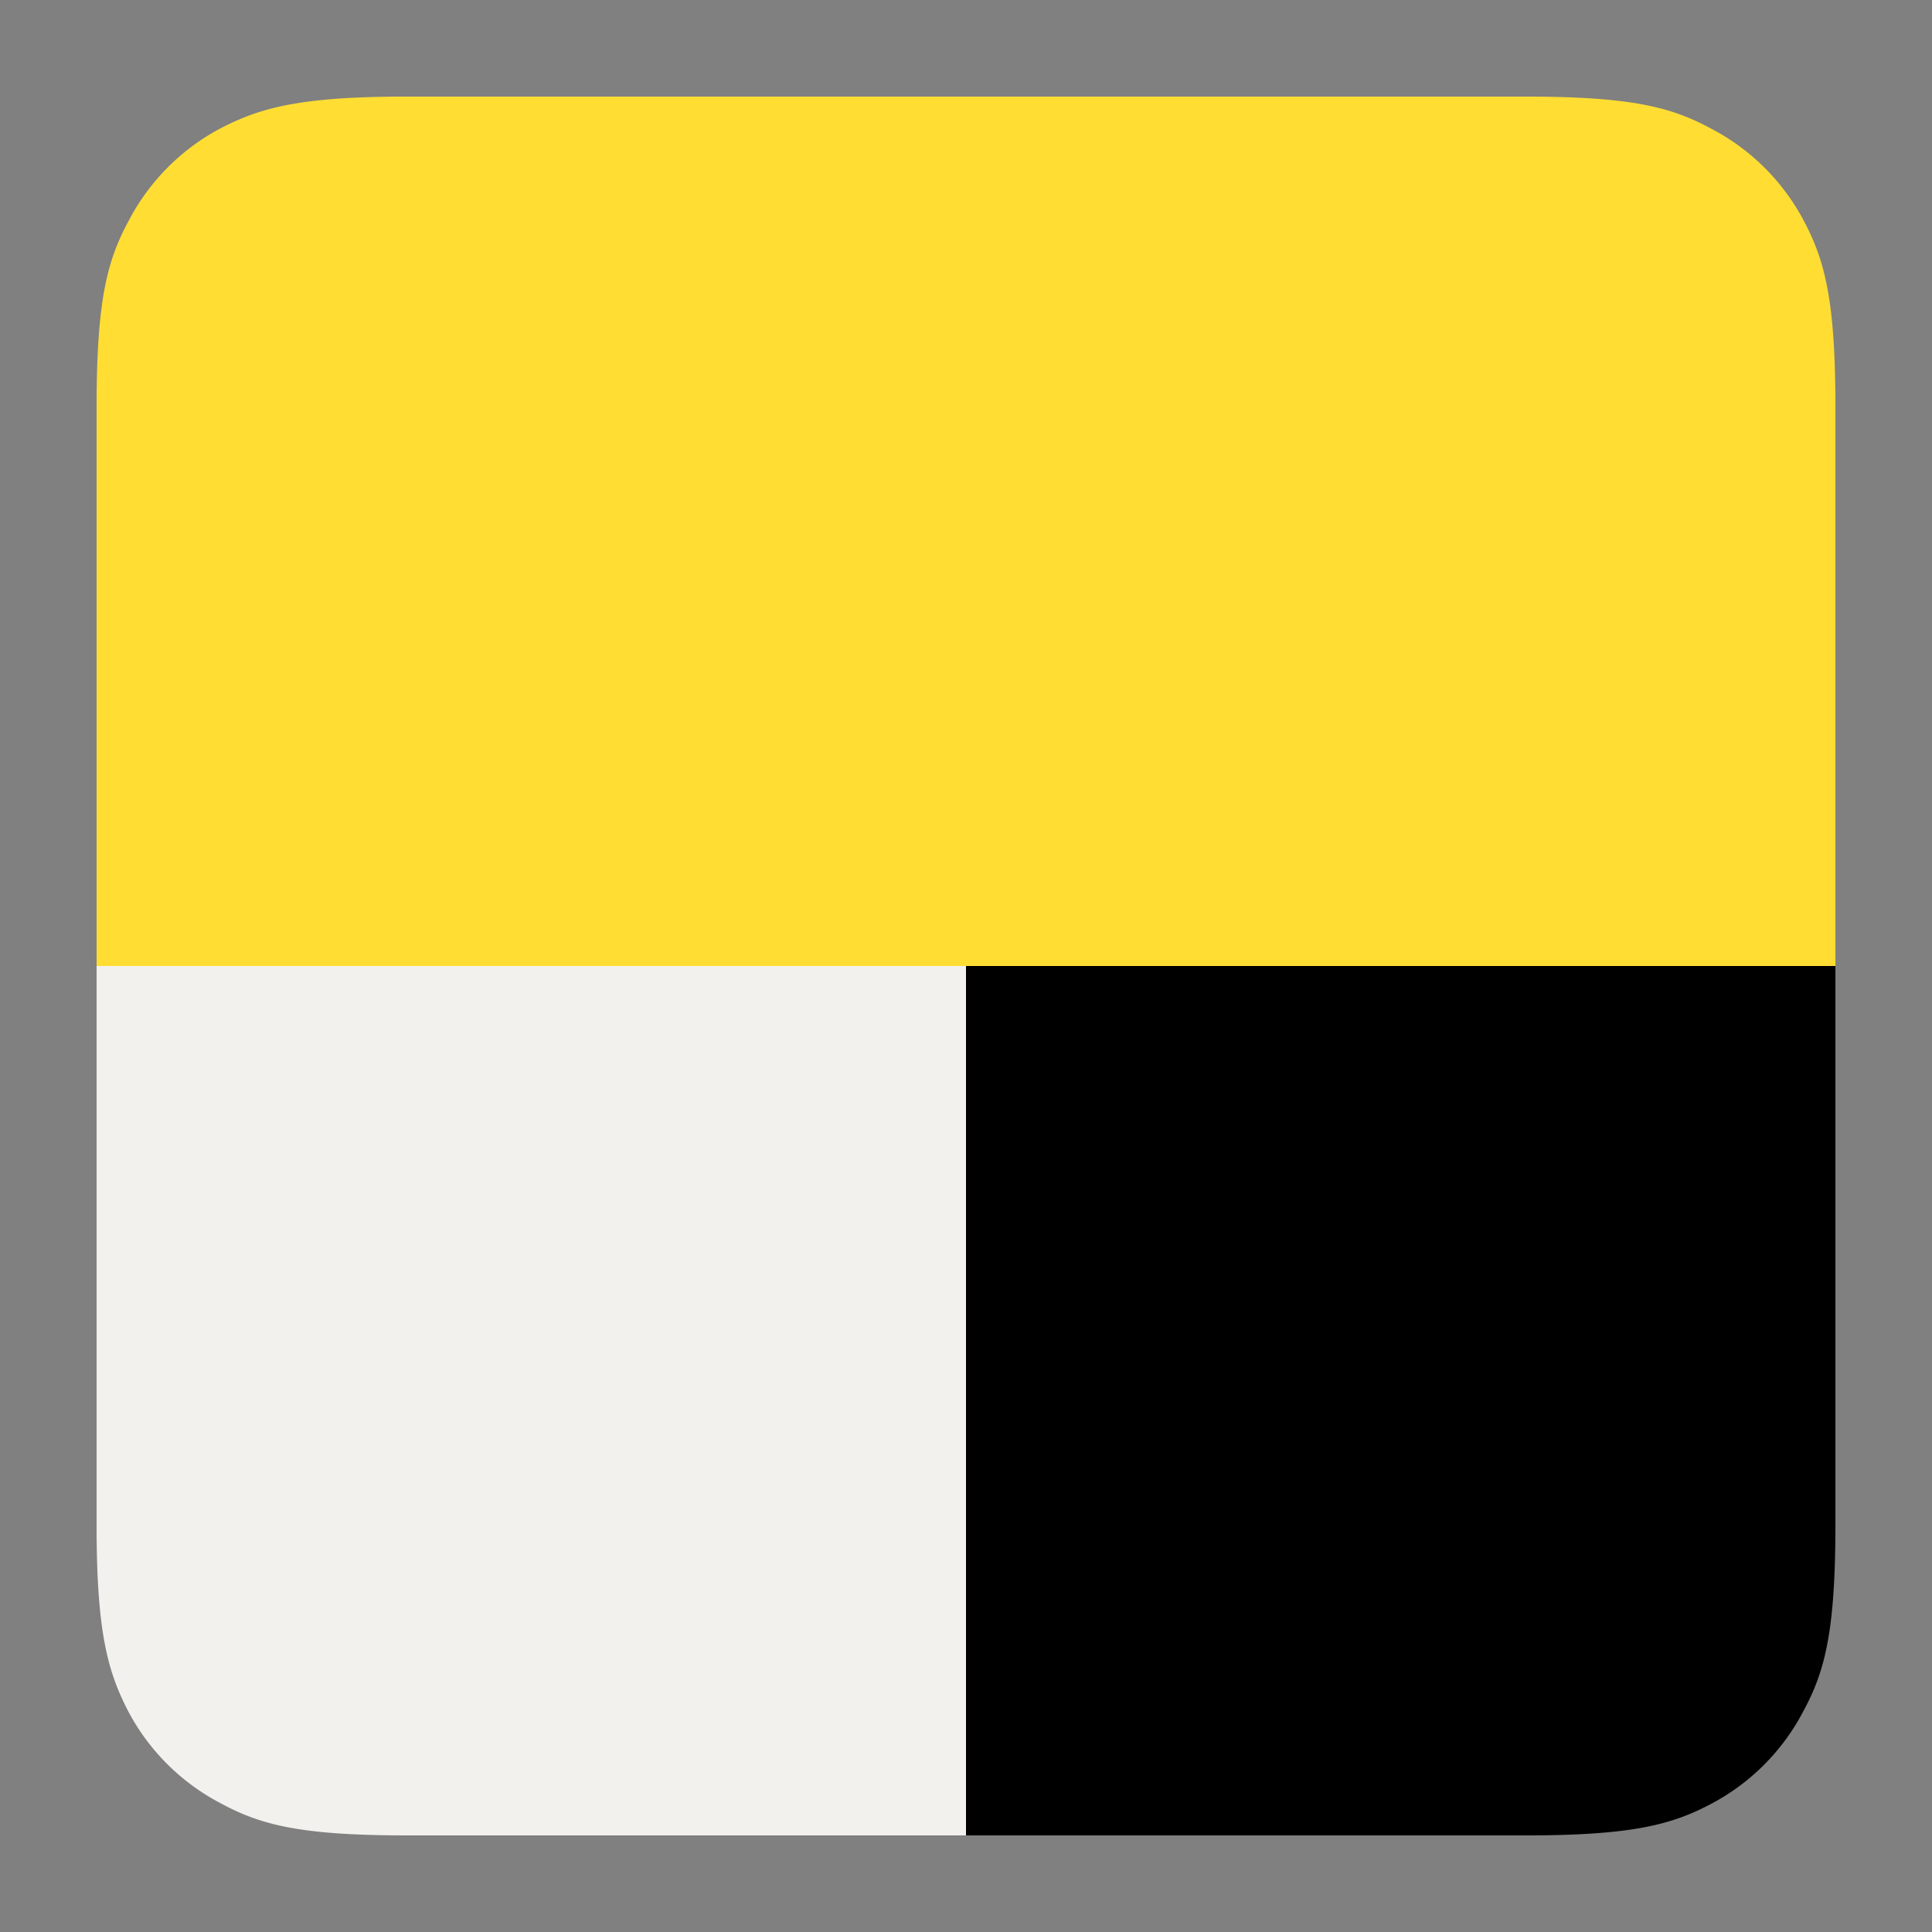 <svg xmlns="http://www.w3.org/2000/svg" width="40" height="40"><rect width="100%" height="100%" fill="#808080" stroke="none"/><g fill="none"><path fill="#F2F1ED" d="M2 20h18v18H8.41c-2.23 0-3.04-.23-3.85-.67a4.54 4.54 0 0 1-1.9-1.89C2.24 34.63 2 33.82 2 31.6V20z"/><path fill="#000" d="M20 20h18v11.59c0 2.23-.23 3.04-.67 3.85a4.54 4.54 0 0 1-1.89 1.9c-.81.43-1.62.66-3.85.66H20V20z"/><path fill="#FD3" d="M8.41 2h23.18c2.23 0 3.04.23 3.85.67a4.54 4.54 0 0 1 1.9 1.89c.43.81.66 1.62.66 3.85V20H2V8.41c0-2.23.23-3.04.67-3.85a4.54 4.54 0 0 1 1.89-1.9C5.37 2.24 6.18 2 8.4 2z"/></g></svg>